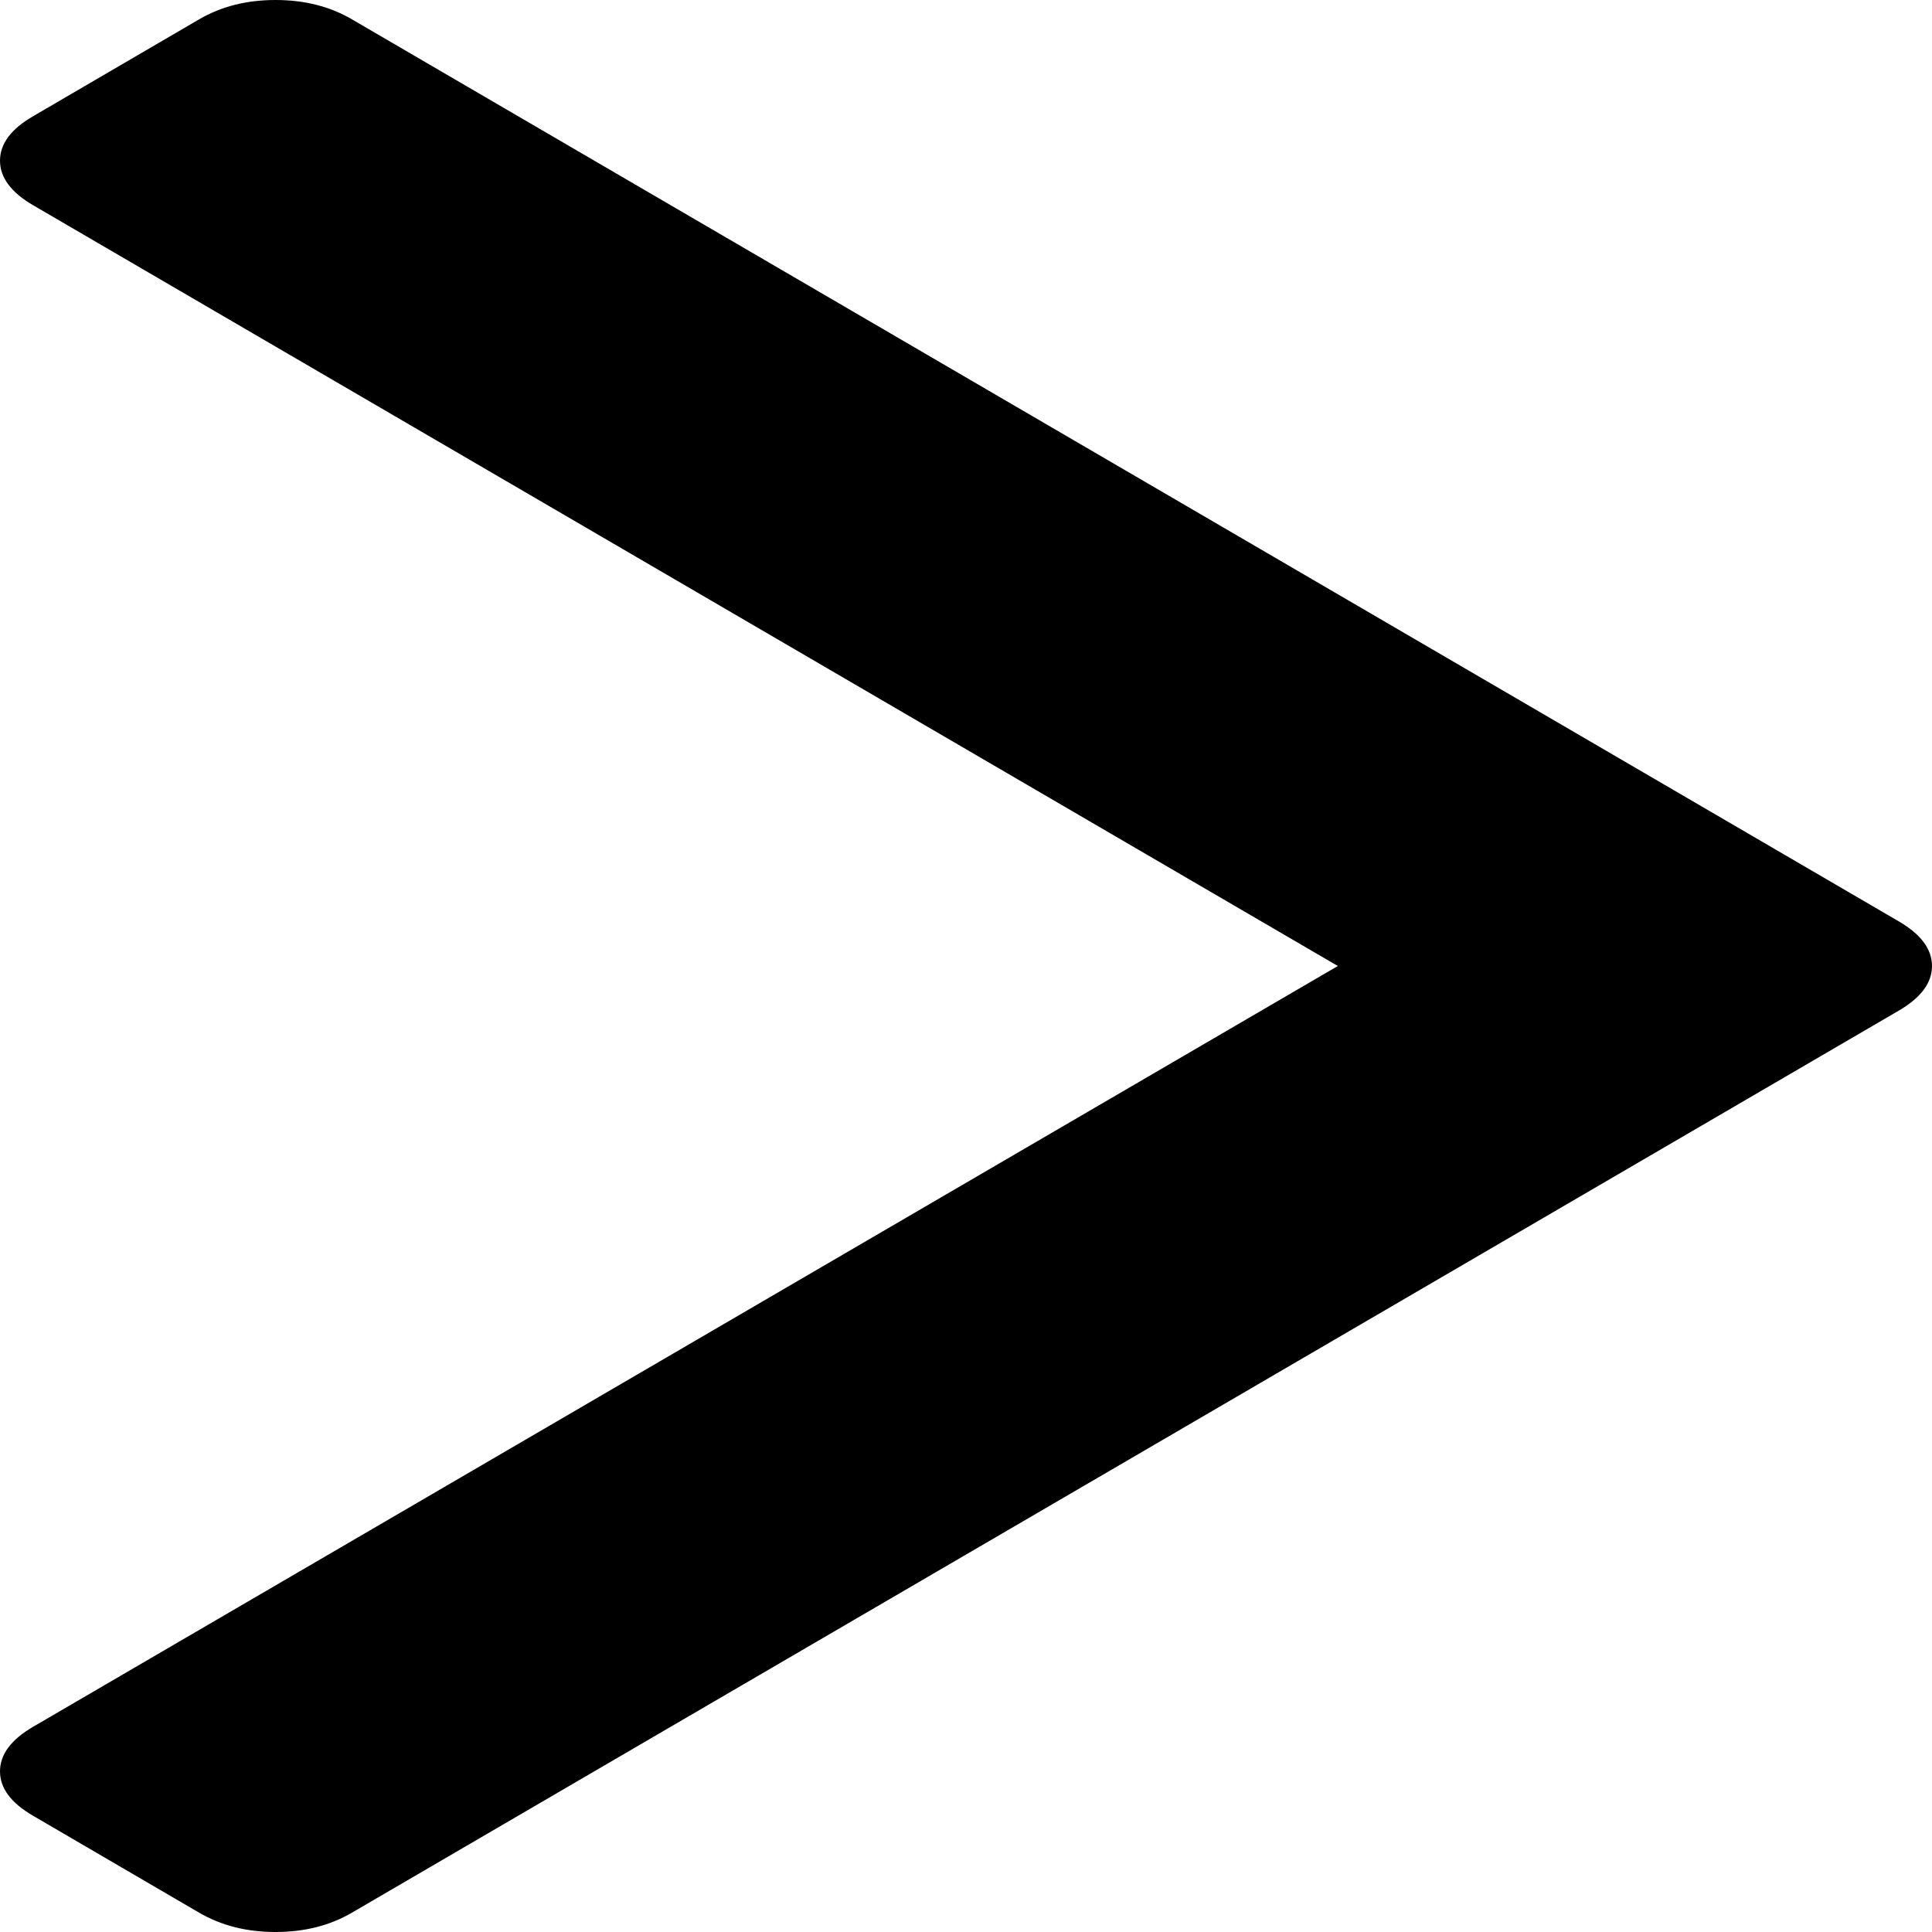 ﻿<?xml version="1.0" encoding="utf-8"?>
<svg version="1.1" xmlns:xlink="http://www.w3.org/1999/xlink" width="13px" height="13px" xmlns="http://www.w3.org/2000/svg">
  <g transform="matrix(1 0 0 1 -419 -336 )">
    <path d="M 12.777 6.2  C 12.926 6.287  13 6.387  13 6.5  C 13 6.613  12.926 6.713  12.777 6.8  L 2.368 12.87  C 2.219 12.957  2.048 13  1.854 13  C 1.66 13  1.489 12.957  1.34 12.87  L 0.223 12.218  C 0.074 12.132  0 12.032  0 11.919  C 0 11.806  0.074 11.706  0.223 11.619  L 9.002 6.5  L 0.223 1.381  C 0.074 1.294  0 1.194  0 1.081  C 0 0.968  0.074 0.868  0.223 0.782  L 1.34 0.13  C 1.489 0.043  1.66 0  1.854 0  C 2.048 0  2.219 0.043  2.368 0.13  L 12.777 6.2  Z " fill-rule="nonzero" fill="#000000" stroke="none" transform="matrix(1 0 0 1 419 336 )" />
  </g>
</svg>